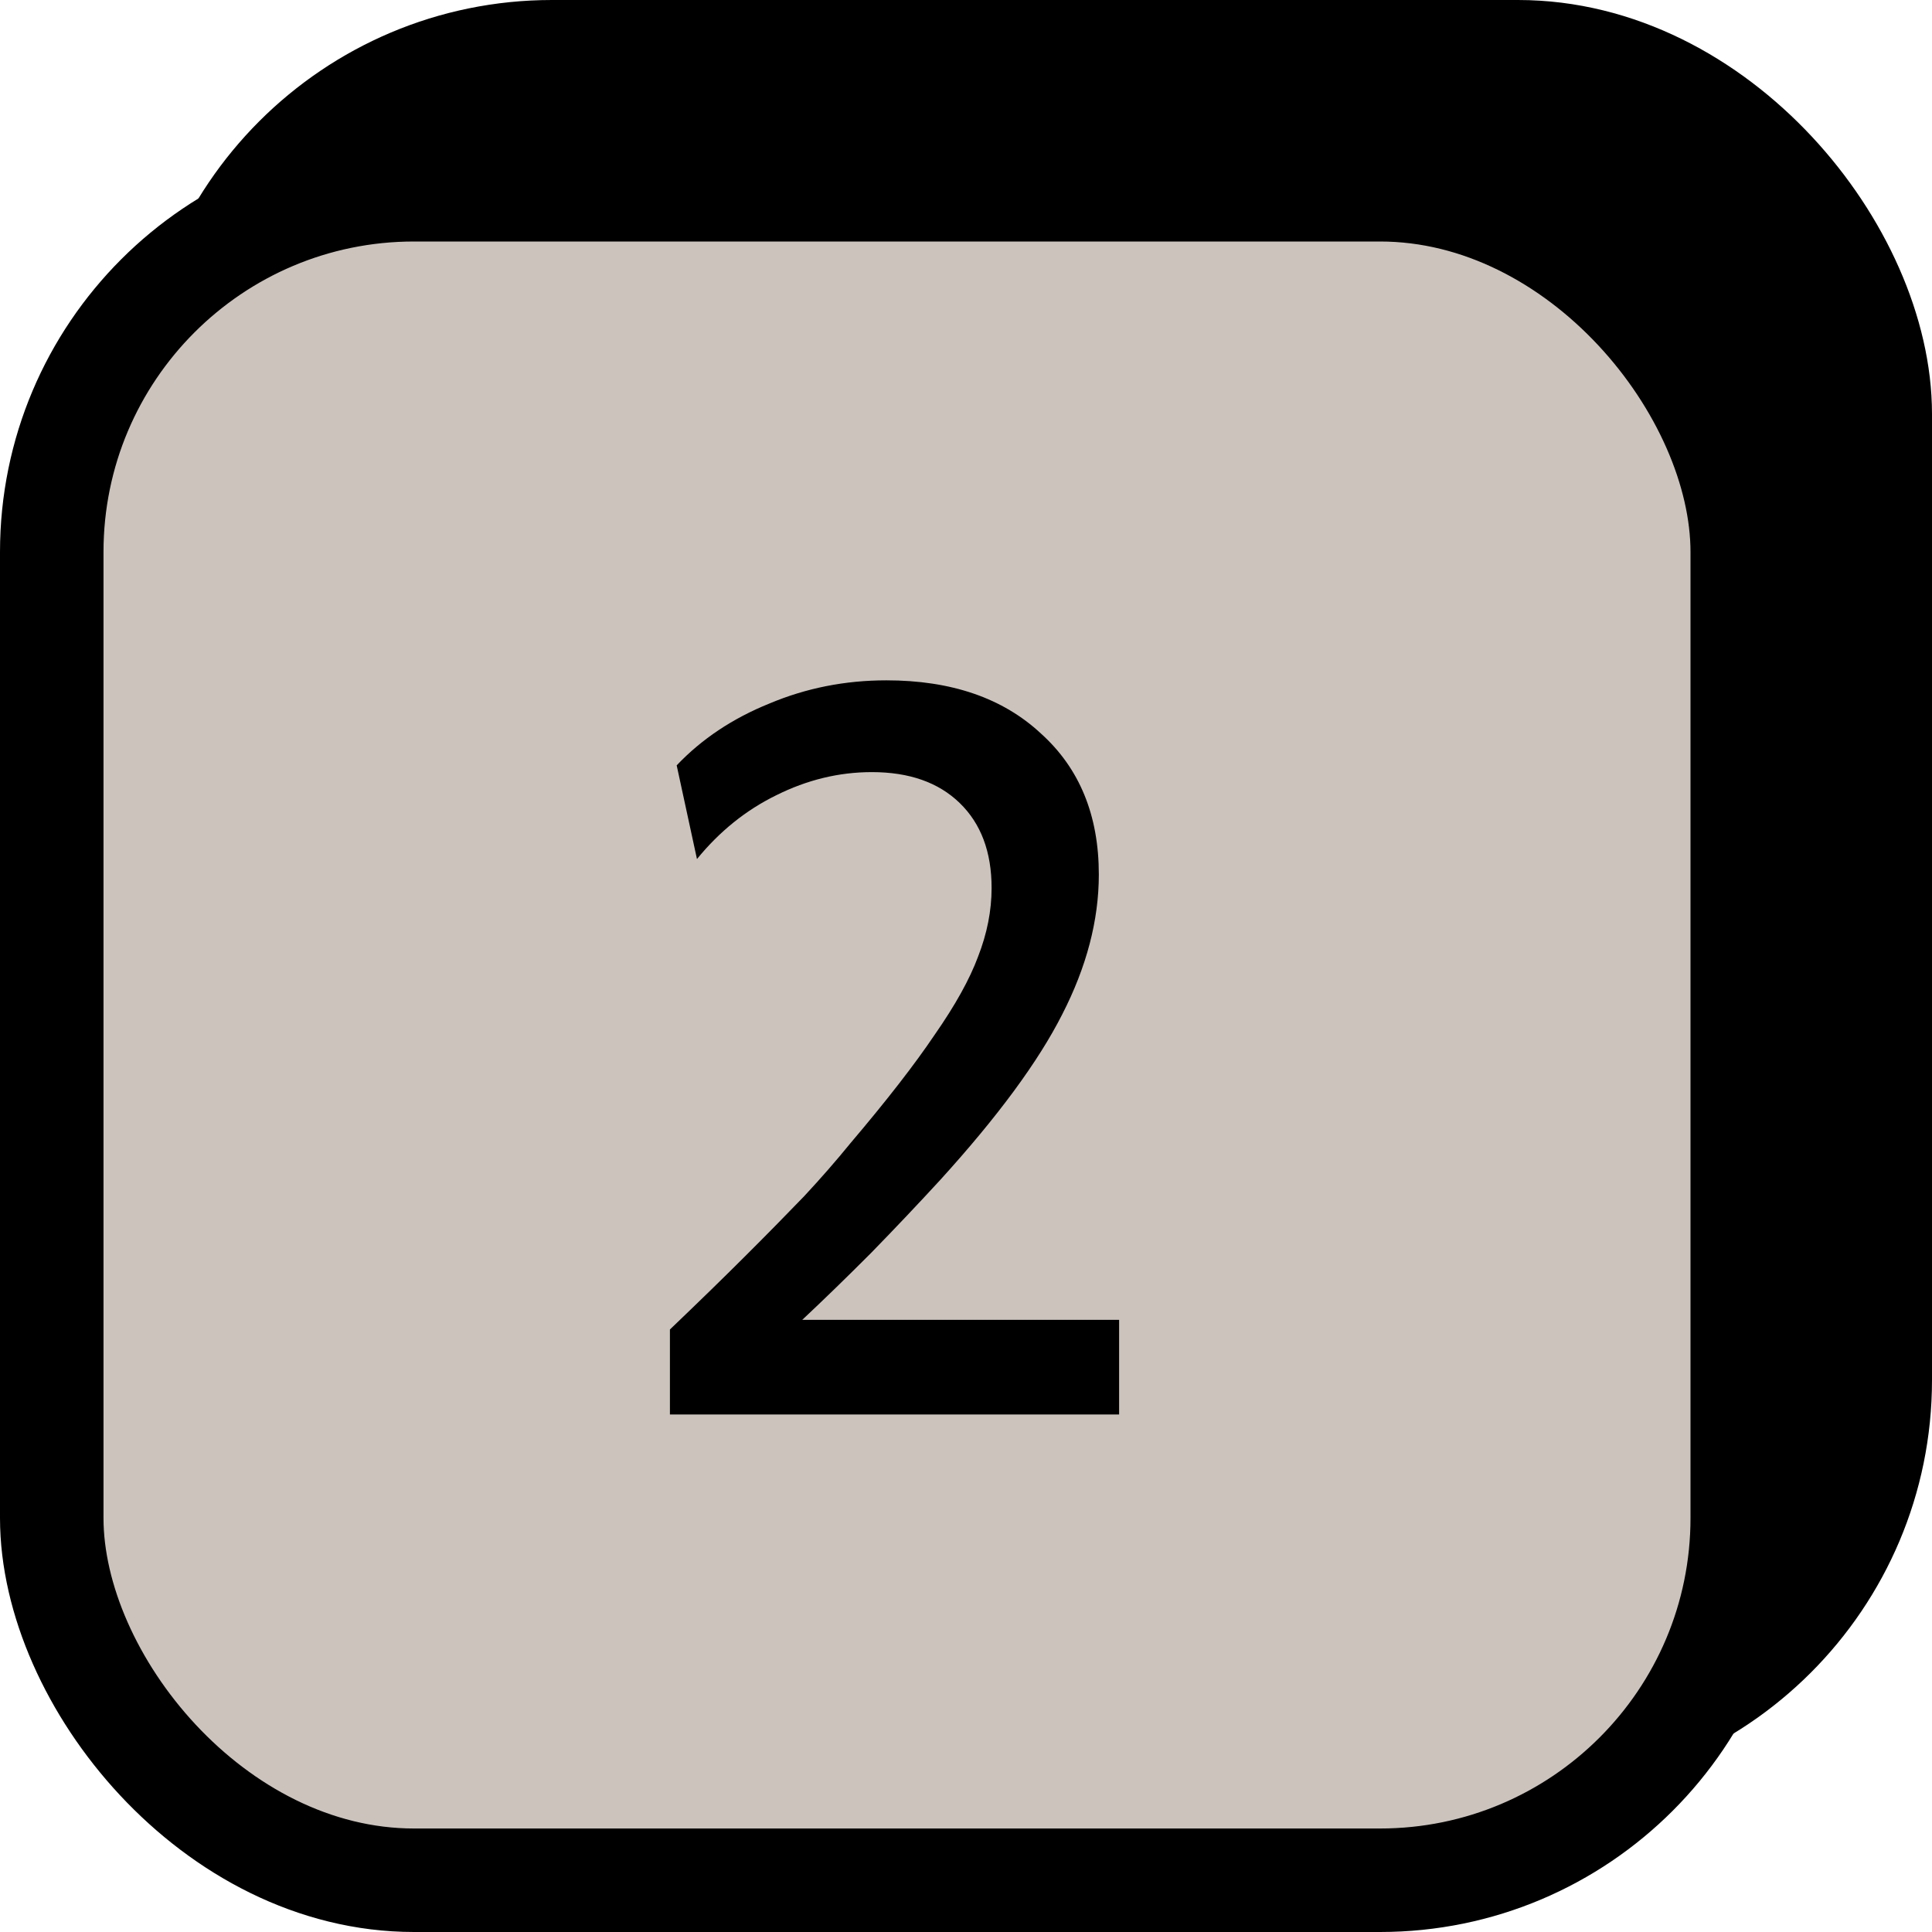 <svg width="28" height="28" viewBox="0 0 28 28" fill="none" xmlns="http://www.w3.org/2000/svg">
<rect x="2.75" y="0.75" width="24.5" height="24.5" rx="5.25" fill="black" stroke="black" stroke-width="1.5"/>
<rect x="0.75" y="2.75" width="24.5" height="24.5" rx="5.25" fill="#CBC3BC"/>
<rect x="0.75" y="2.75" width="24.5" height="24.5" rx="5.25" stroke="black" stroke-width="1.5"/>
<g clip-path="url(#clip0_100_274)">
<path d="M15.393 14.704C15.048 15.385 14.46 16.183 13.629 17.098C13.312 17.443 12.976 17.798 12.621 18.162C12.267 18.517 11.935 18.839 11.627 19.128H16.219V20.5H9.709V19.268C10.139 18.857 10.507 18.498 10.815 18.19C11.133 17.873 11.412 17.588 11.655 17.336C11.898 17.075 12.122 16.818 12.327 16.566C12.85 15.95 13.256 15.427 13.545 14.998C13.844 14.569 14.054 14.191 14.175 13.864C14.306 13.528 14.371 13.197 14.371 12.87C14.371 12.347 14.217 11.937 13.909 11.638C13.601 11.339 13.177 11.19 12.635 11.19C12.159 11.19 11.697 11.302 11.249 11.526C10.81 11.741 10.428 12.049 10.101 12.45L9.807 11.092C10.171 10.709 10.619 10.411 11.151 10.196C11.683 9.972 12.248 9.86 12.845 9.86C13.788 9.86 14.534 10.117 15.085 10.63C15.645 11.134 15.925 11.815 15.925 12.674C15.925 13.337 15.748 14.013 15.393 14.704Z" fill="black"/>
</g>
<defs>
<clipPath id="clip0_100_274">
<rect width="18" height="18" fill="white" transform="translate(4 6)"/>
</clipPath>
</defs>
</svg>
